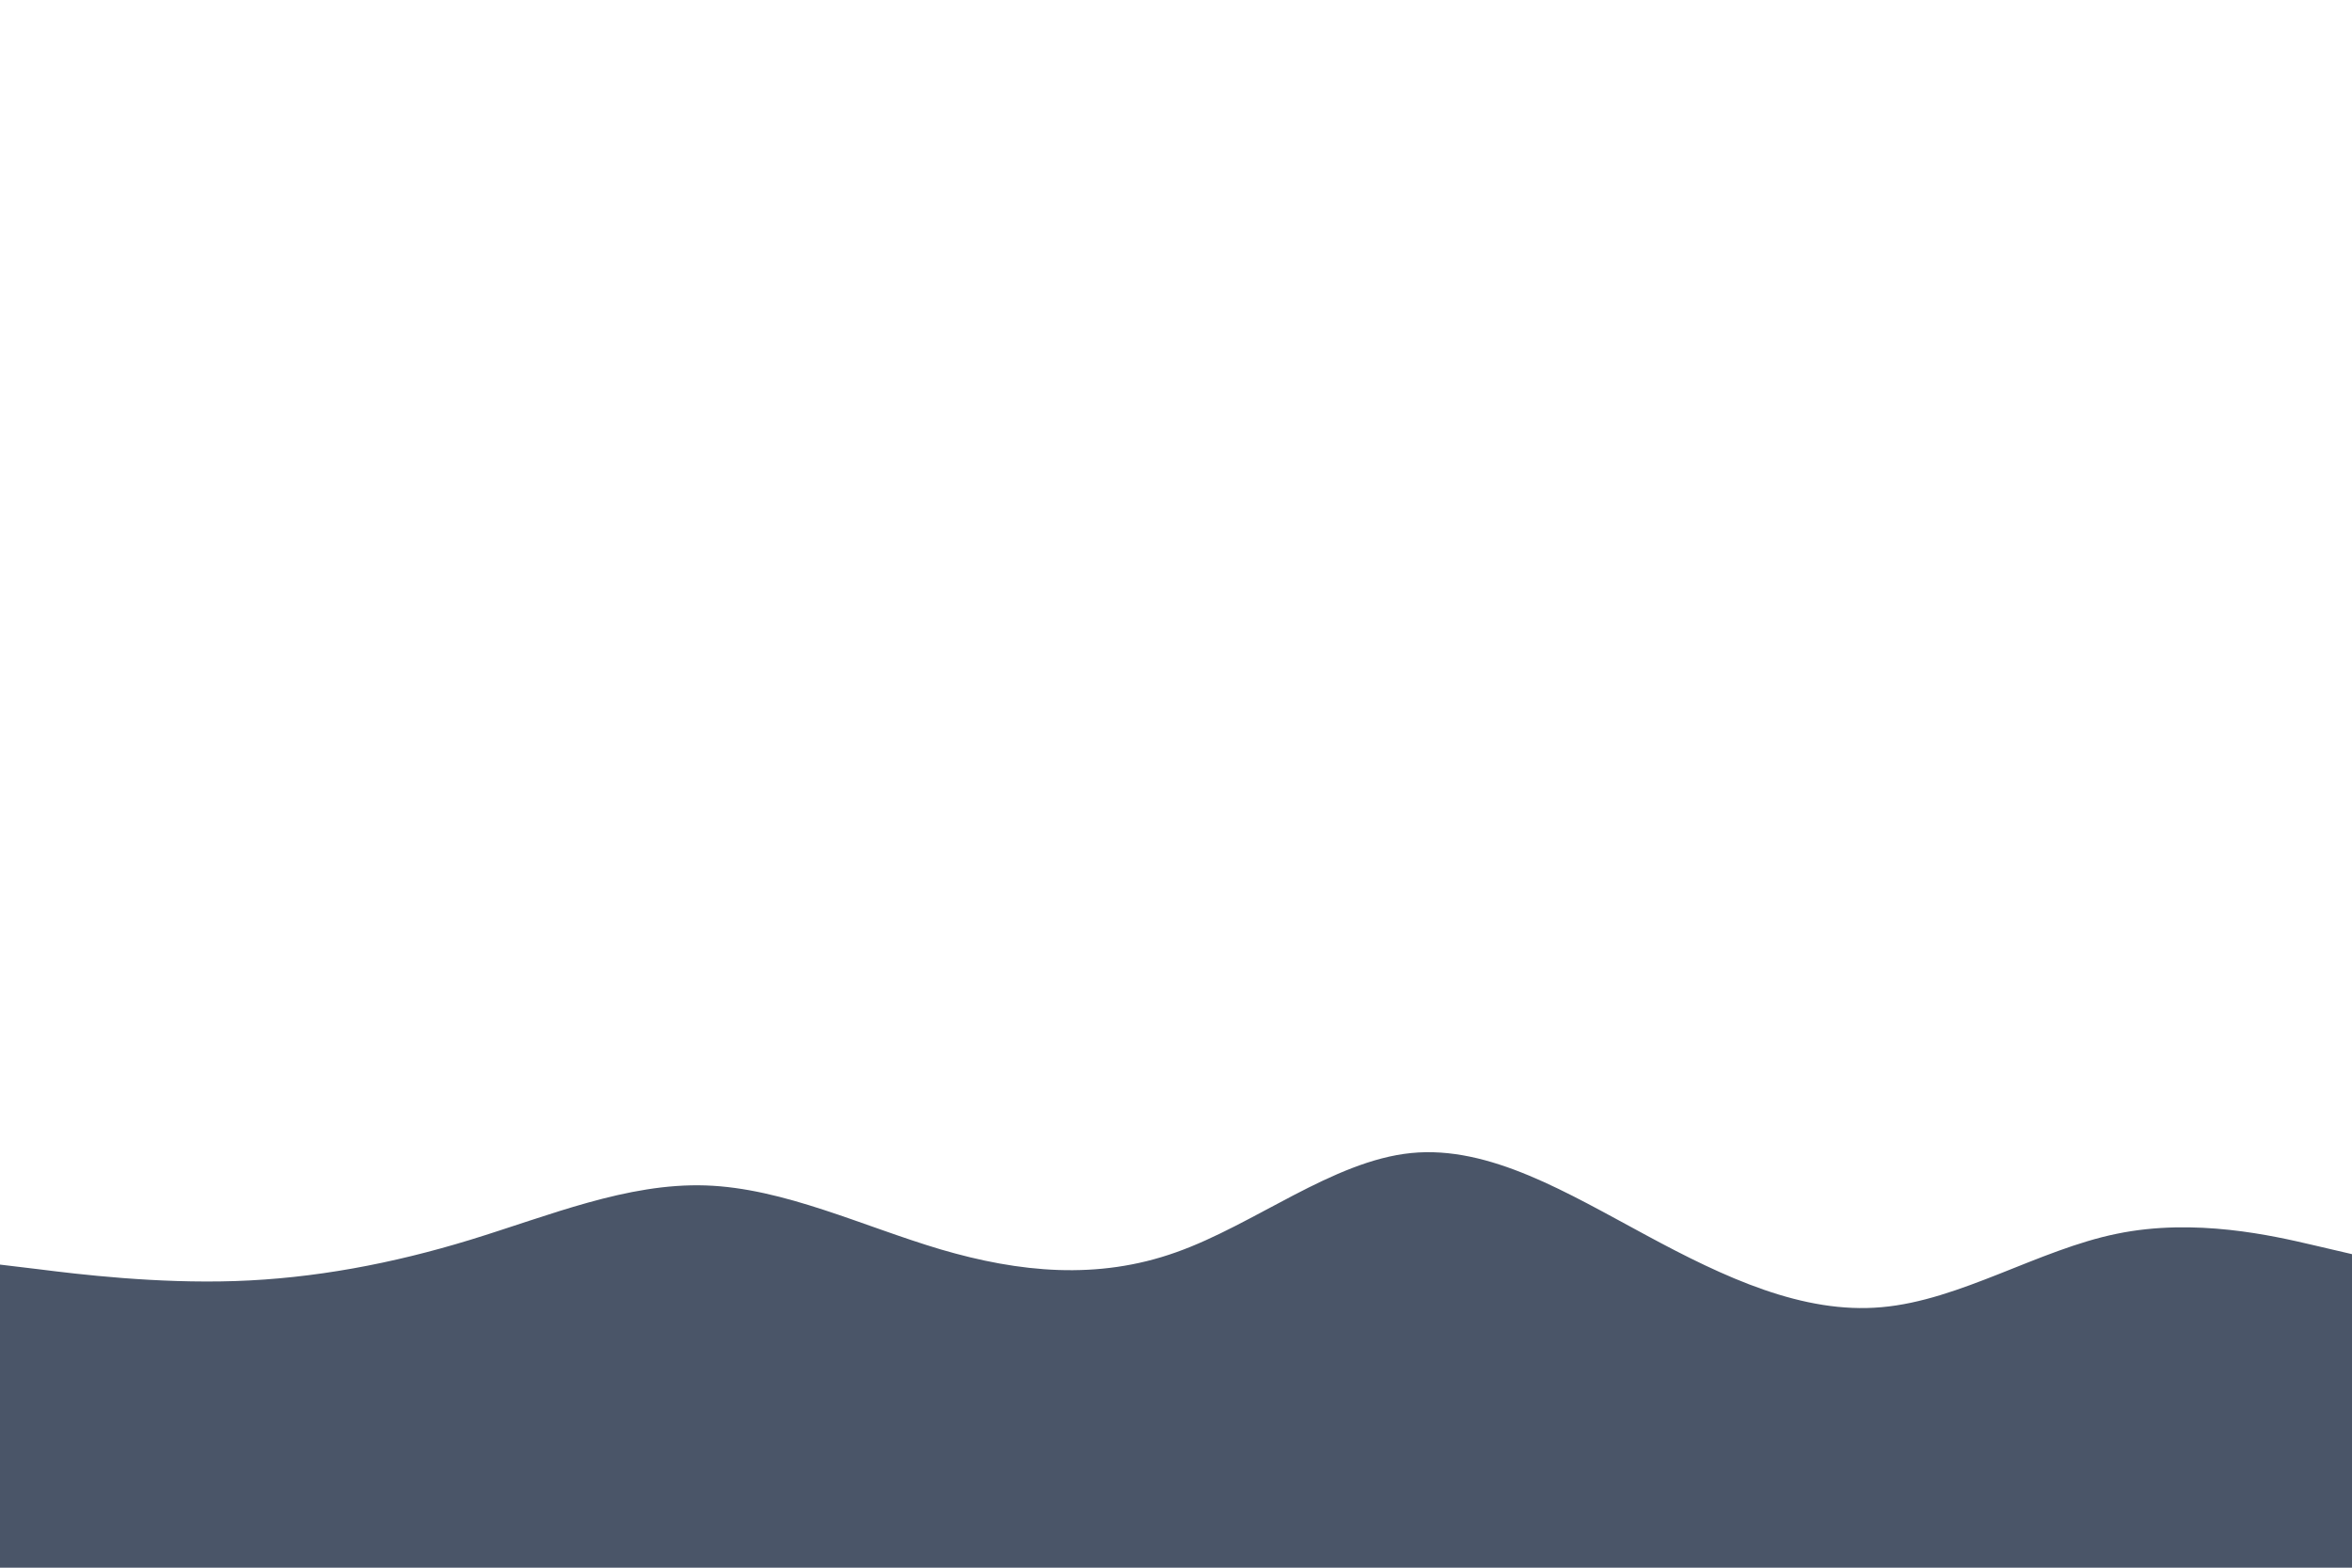 <svg id="visual" viewBox="0 0 900 600" width="900" height="600" xmlns="http://www.w3.org/2000/svg" xmlns:xlink="http://www.w3.org/1999/xlink" version="1.1"><path d="M0 484L15 485.8C30 487.7 60 491.3 90 490.3C120 489.3 150 483.7 180 474.5C210 465.3 240 452.7 270 453.7C300 454.7 330 469.3 360 478.2C390 487 420 490 450 479.3C480 468.7 510 444.3 540 441.3C570 438.3 600 456.7 630 472.8C660 489 690 503 720 500.3C750 497.7 780 478.3 810 472.2C840 466 870 473 885 476.5L900 480L900 601L885 601C870 601 840 601 810 601C780 601 750 601 720 601C690 601 660 601 630 601C600 601 570 601 540 601C510 601 480 601 450 601C420 601 390 601 360 601C330 601 300 601 270 601C240 601 210 601 180 601C150 601 120 601 90 601C60 601 30 601 15 601L0 601Z" fill="#4A5568" stroke-linecap="round" stroke-linejoin="miter"></path></svg>